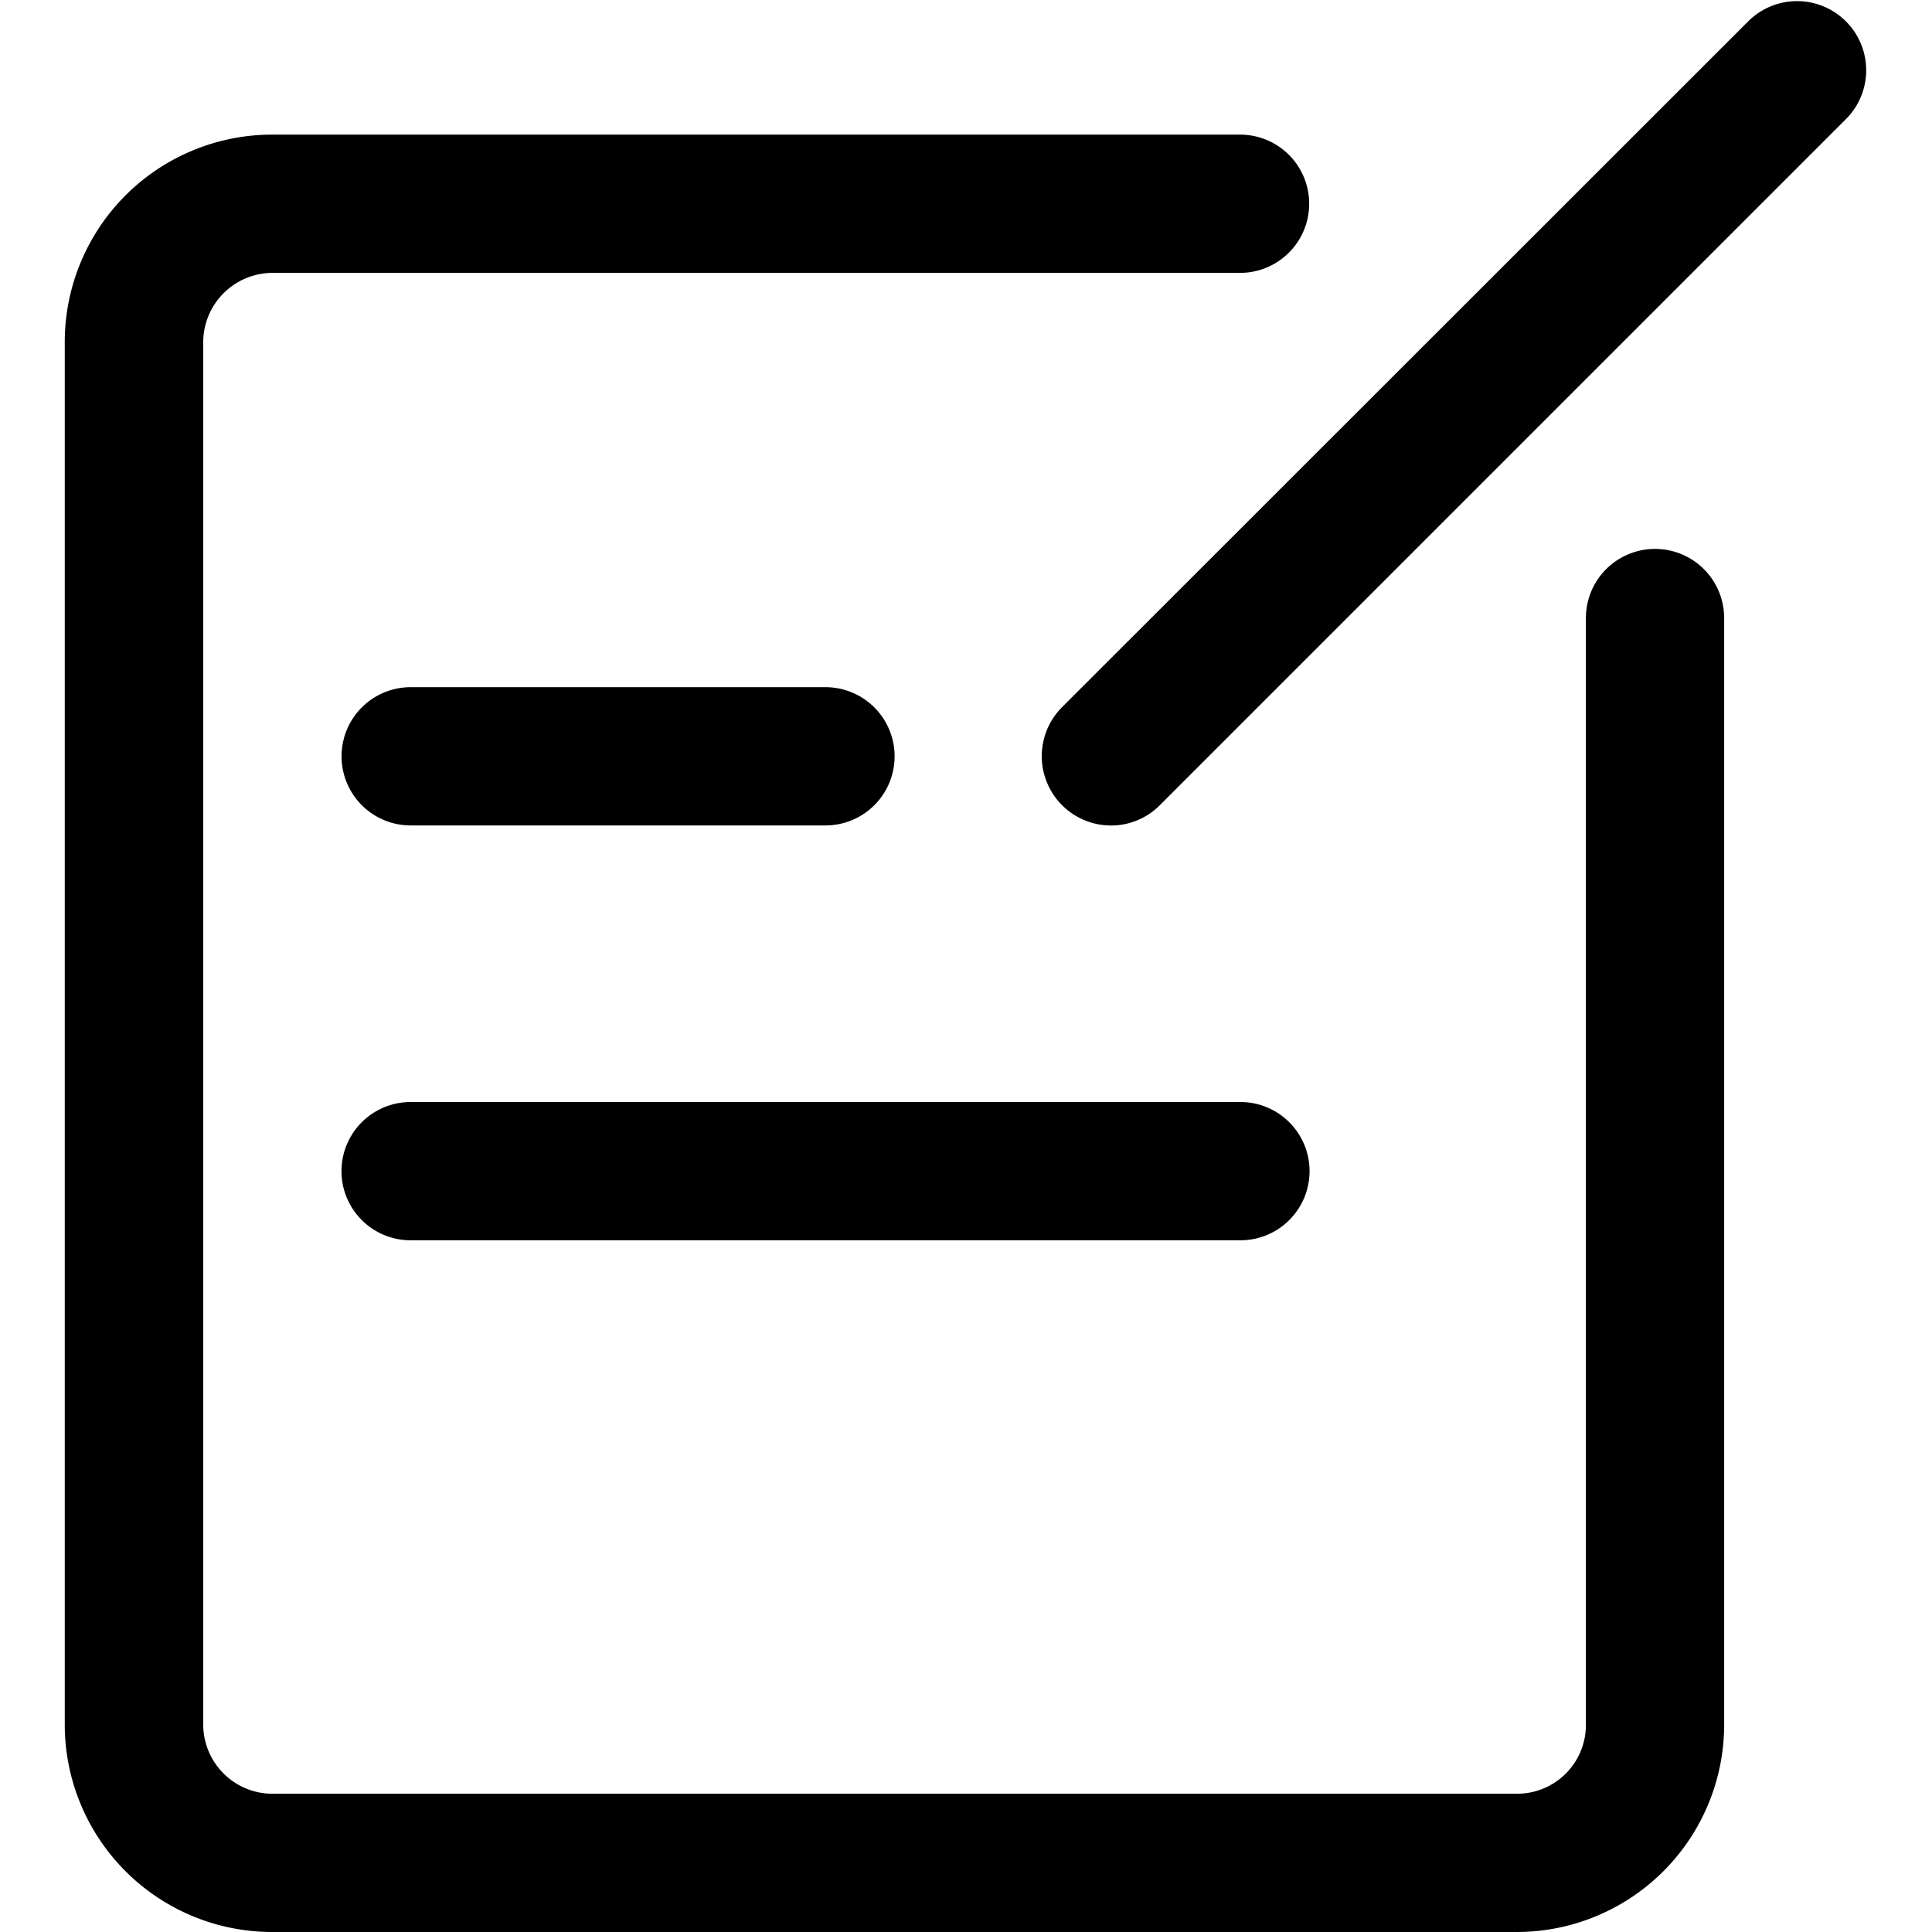 <svg class="icon" viewBox="0 0 1024 1024" version="1.1" xmlns="http://www.w3.org/2000/svg" width="200"
     height="200">
    <path d="M804.139 1024h-659.892a109.958 109.958 0 0 1-109.921-109.921v-732.809a109.958 109.958 0 0 1 109.921-109.921h513.003a36.64 36.64 0 0 1 0 73.281H144.356A36.823 36.823 0 0 0 107.716 181.27v732.809a36.713 36.713 0 0 0 36.64 36.64h659.564a36.458 36.458 0 0 0 36.64-36.64V327.576a36.64 36.64 0 1 1 73.281 0v586.283a109.958 109.958 0 0 1-109.703 110.14z"
          fill="currentColor"></path>
    <path d="M588.817 437.534a36.75 36.75 0 0 1-25.995-62.635L927.076 10.828a36.64 36.64 0 0 1 51.807 51.807l-364.253 364.253a36.458 36.458 0 0 1-25.812 10.646zM437.516 437.498h-219.843a36.64 36.64 0 0 1 0-73.281h219.843a36.64 36.64 0 1 1 0 73.281zM657.577 657.377H217.637a36.64 36.64 0 0 1 0-73.281h439.722a36.64 36.64 0 0 1 0.182 73.281z"
          fill="currentColor" ></path>
</svg>

